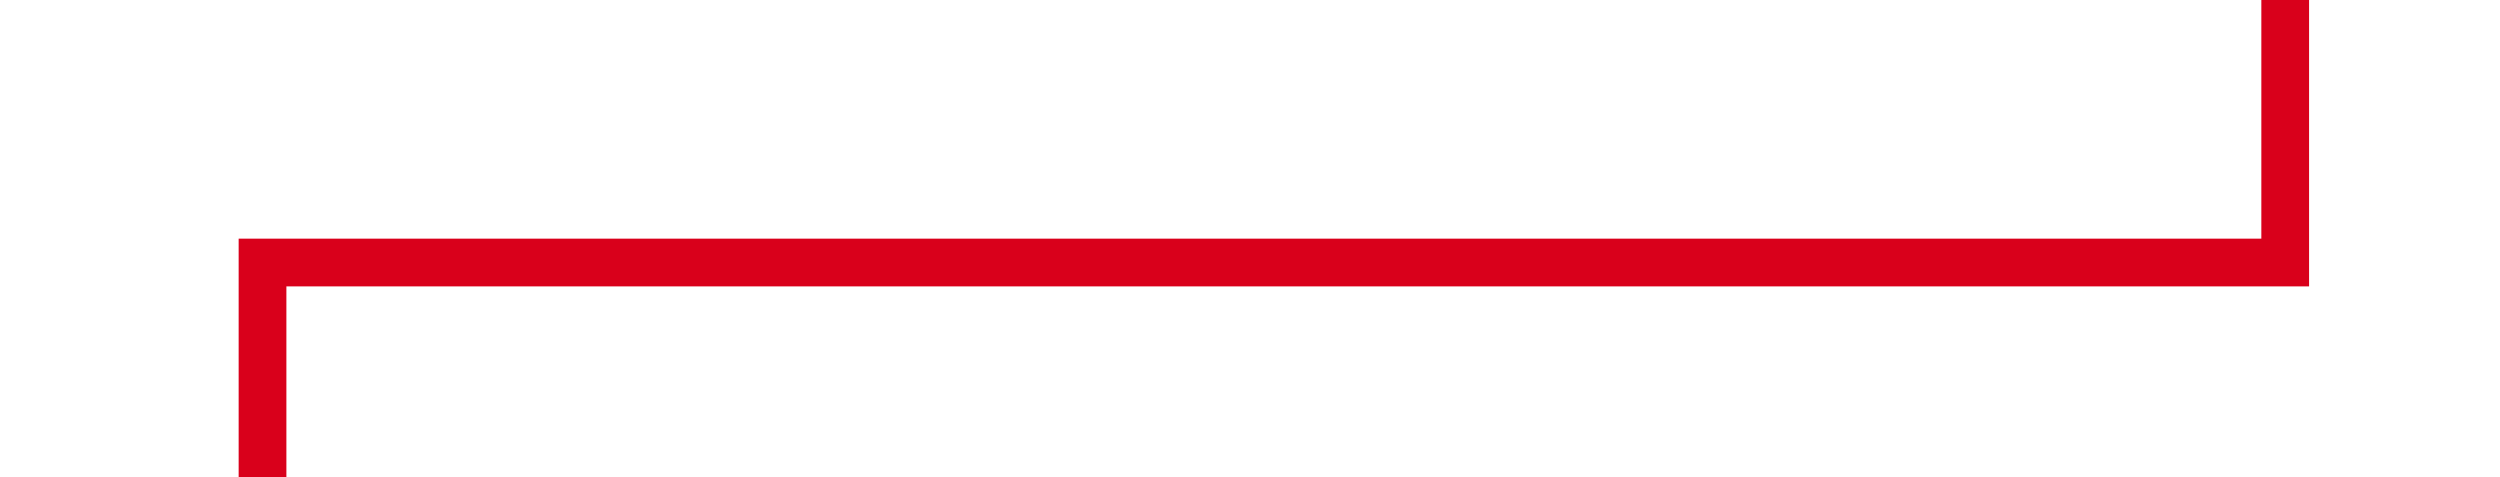 ﻿<?xml version="1.0" encoding="utf-8"?>
<svg version="1.1" xmlns:xlink="http://www.w3.org/1999/xlink" width="52.377px" height="10px" preserveAspectRatio="xMinYMid meet" viewBox="140.623 433  52.377 8" xmlns="http://www.w3.org/2000/svg">
  <defs>
    <mask fill="white" id="clip180">
      <path d="M 124 499  L 164 499  L 164 520  L 124 520  Z M 99 427  L 191 427  L 191 595  L 99 595  Z " fill-rule="evenodd" />
    </mask>
  </defs>
  <path d="M 99 592.5  L 144.484 592.5  L 144.484 508.975  L 146.123 508.975  L 146.123 437.5  L 188.5 437.5  L 188.5 427  " stroke-width="1" stroke="#d9001b" fill="none" mask="url(#clip180)" />
</svg>